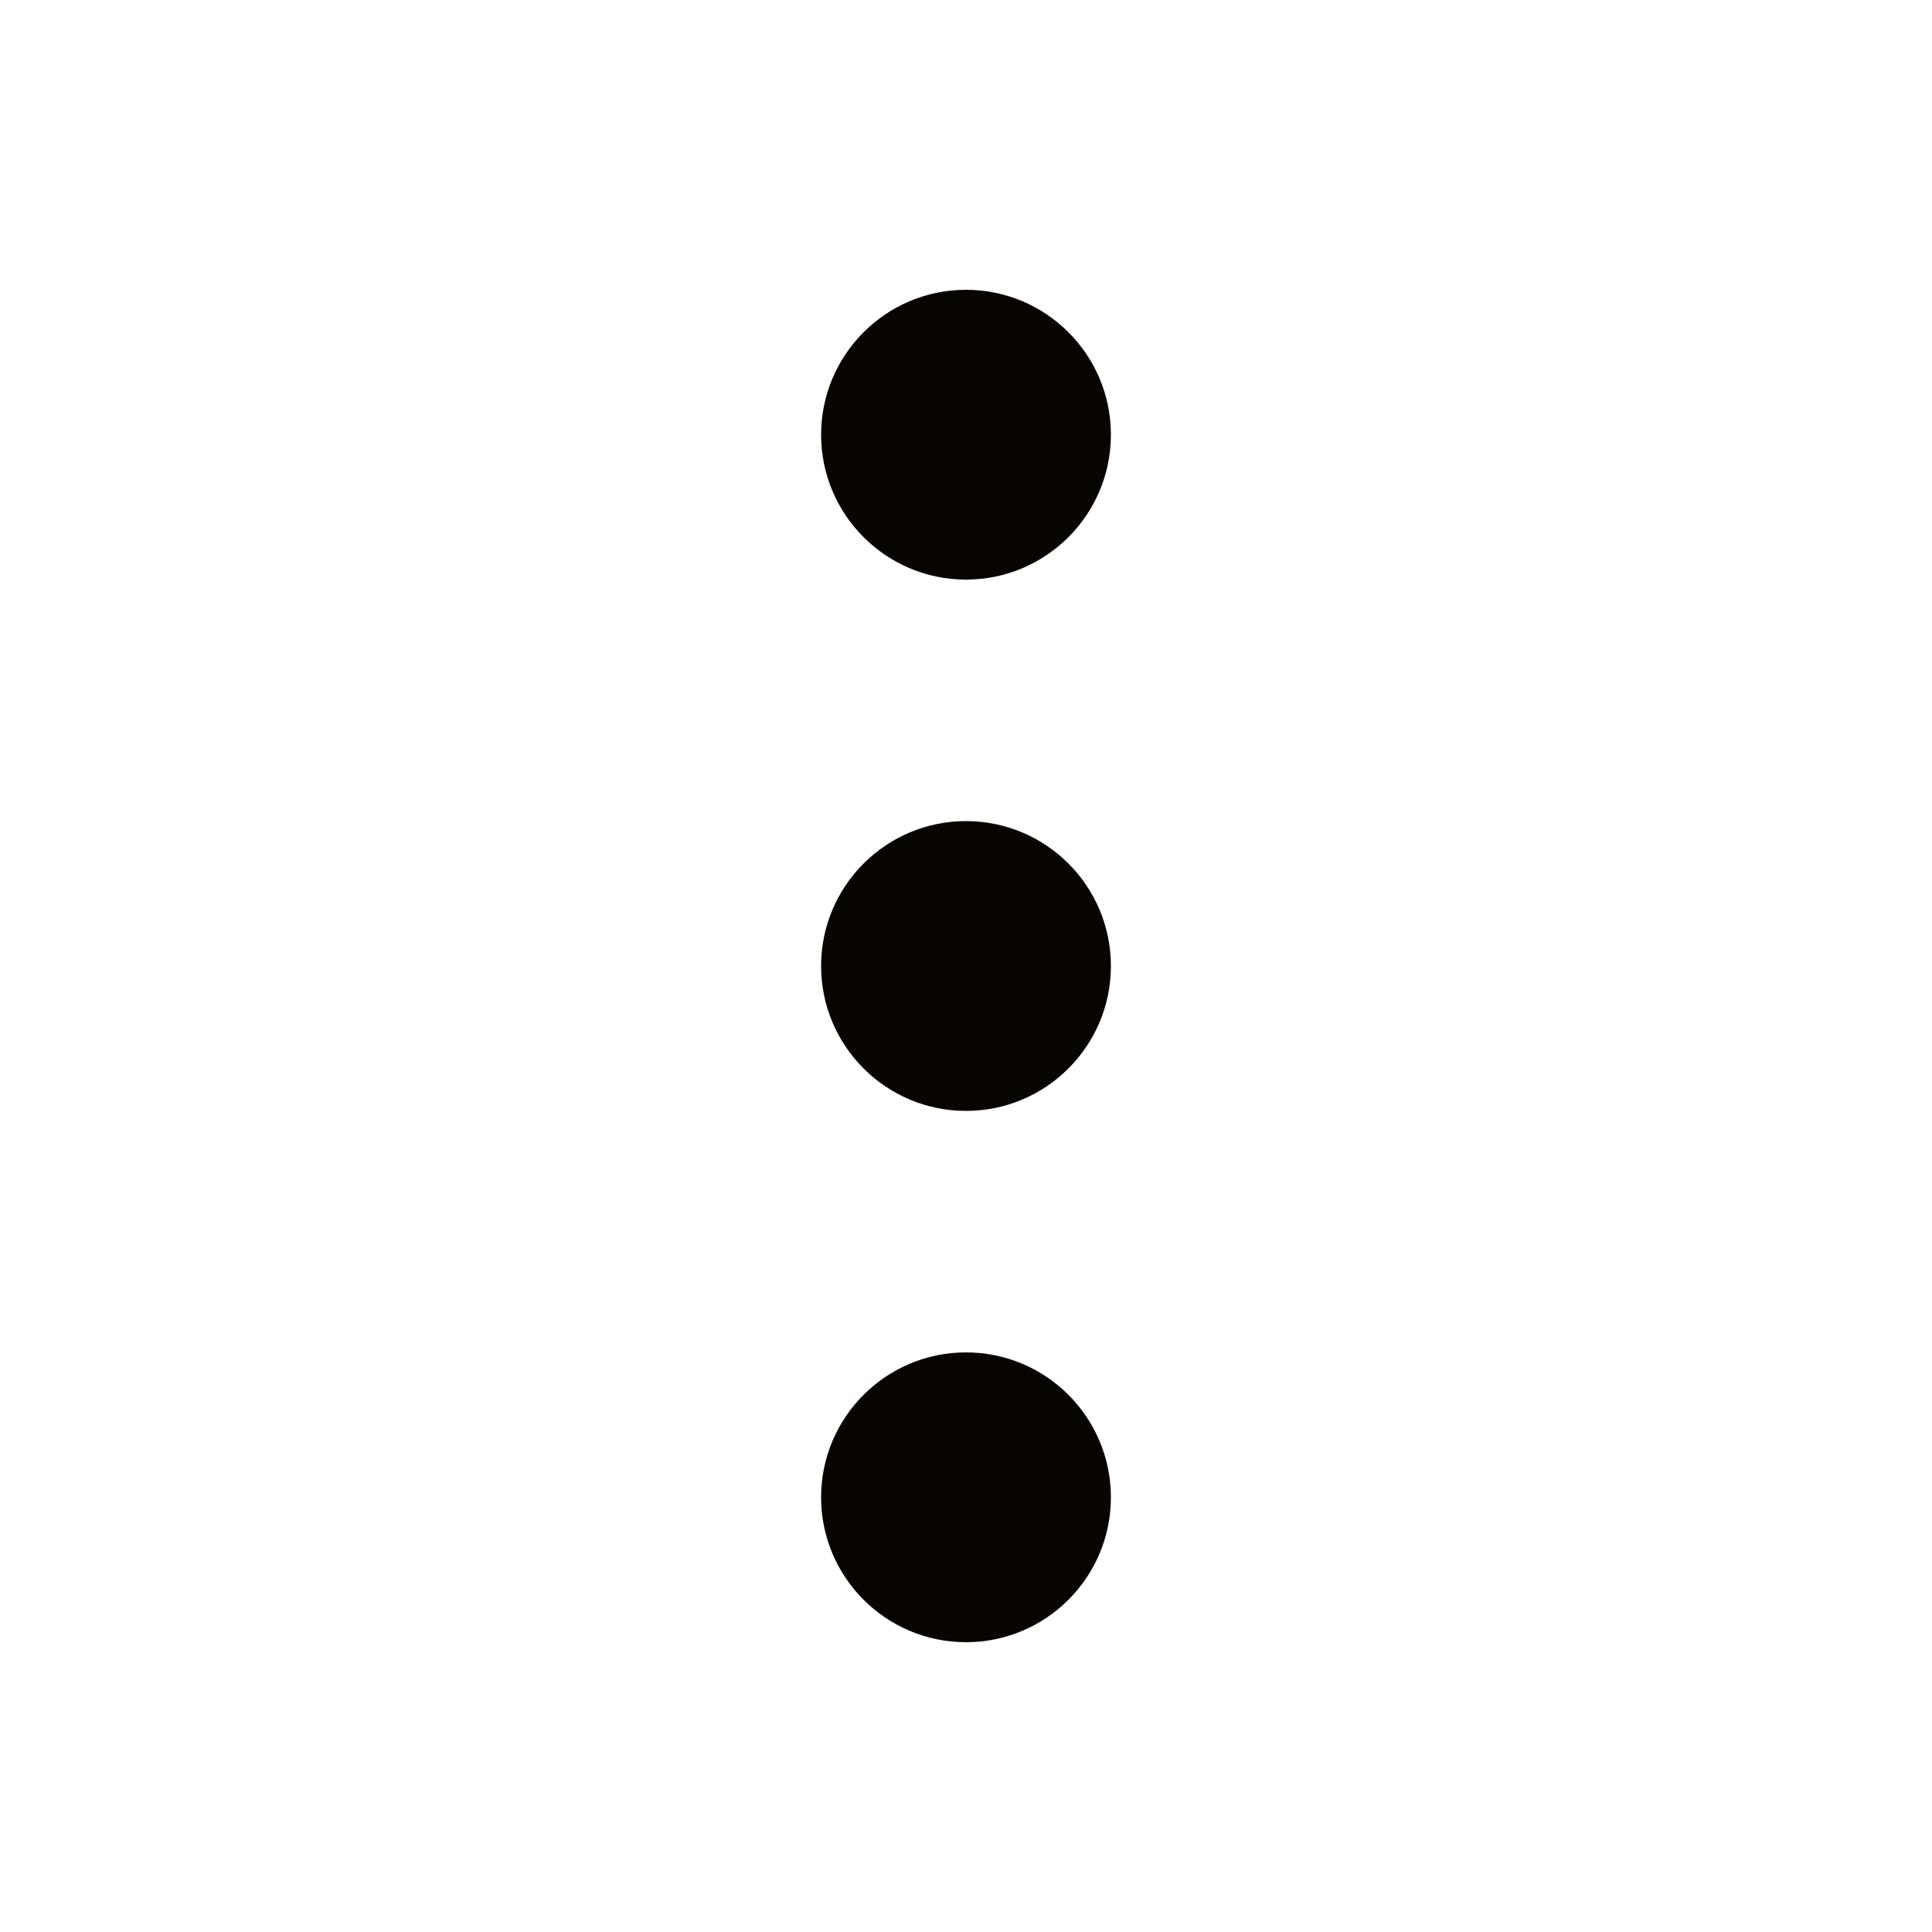 <svg width="20" height="20" viewBox="0 0 20 20" fill="none" xmlns="http://www.w3.org/2000/svg">
<path d="M11.5 15.5C11.5 16.328 10.828 17 10 17C9.172 17 8.5 16.328 8.5 15.5C8.5 14.672 9.172 14 10 14C10.828 14 11.5 14.672 11.5 15.5ZM11.5 10C11.5 10.828 10.828 11.5 10 11.5C9.172 11.5 8.5 10.828 8.5 10C8.5 9.172 9.172 8.5 10 8.5C10.828 8.5 11.5 9.172 11.5 10ZM11.5 4.5C11.5 5.328 10.828 6 10 6C9.172 6 8.5 5.328 8.5 4.5C8.5 3.672 9.172 3 10 3C10.828 3 11.5 3.672 11.5 4.5Z" fill="#080500"/>
</svg>
